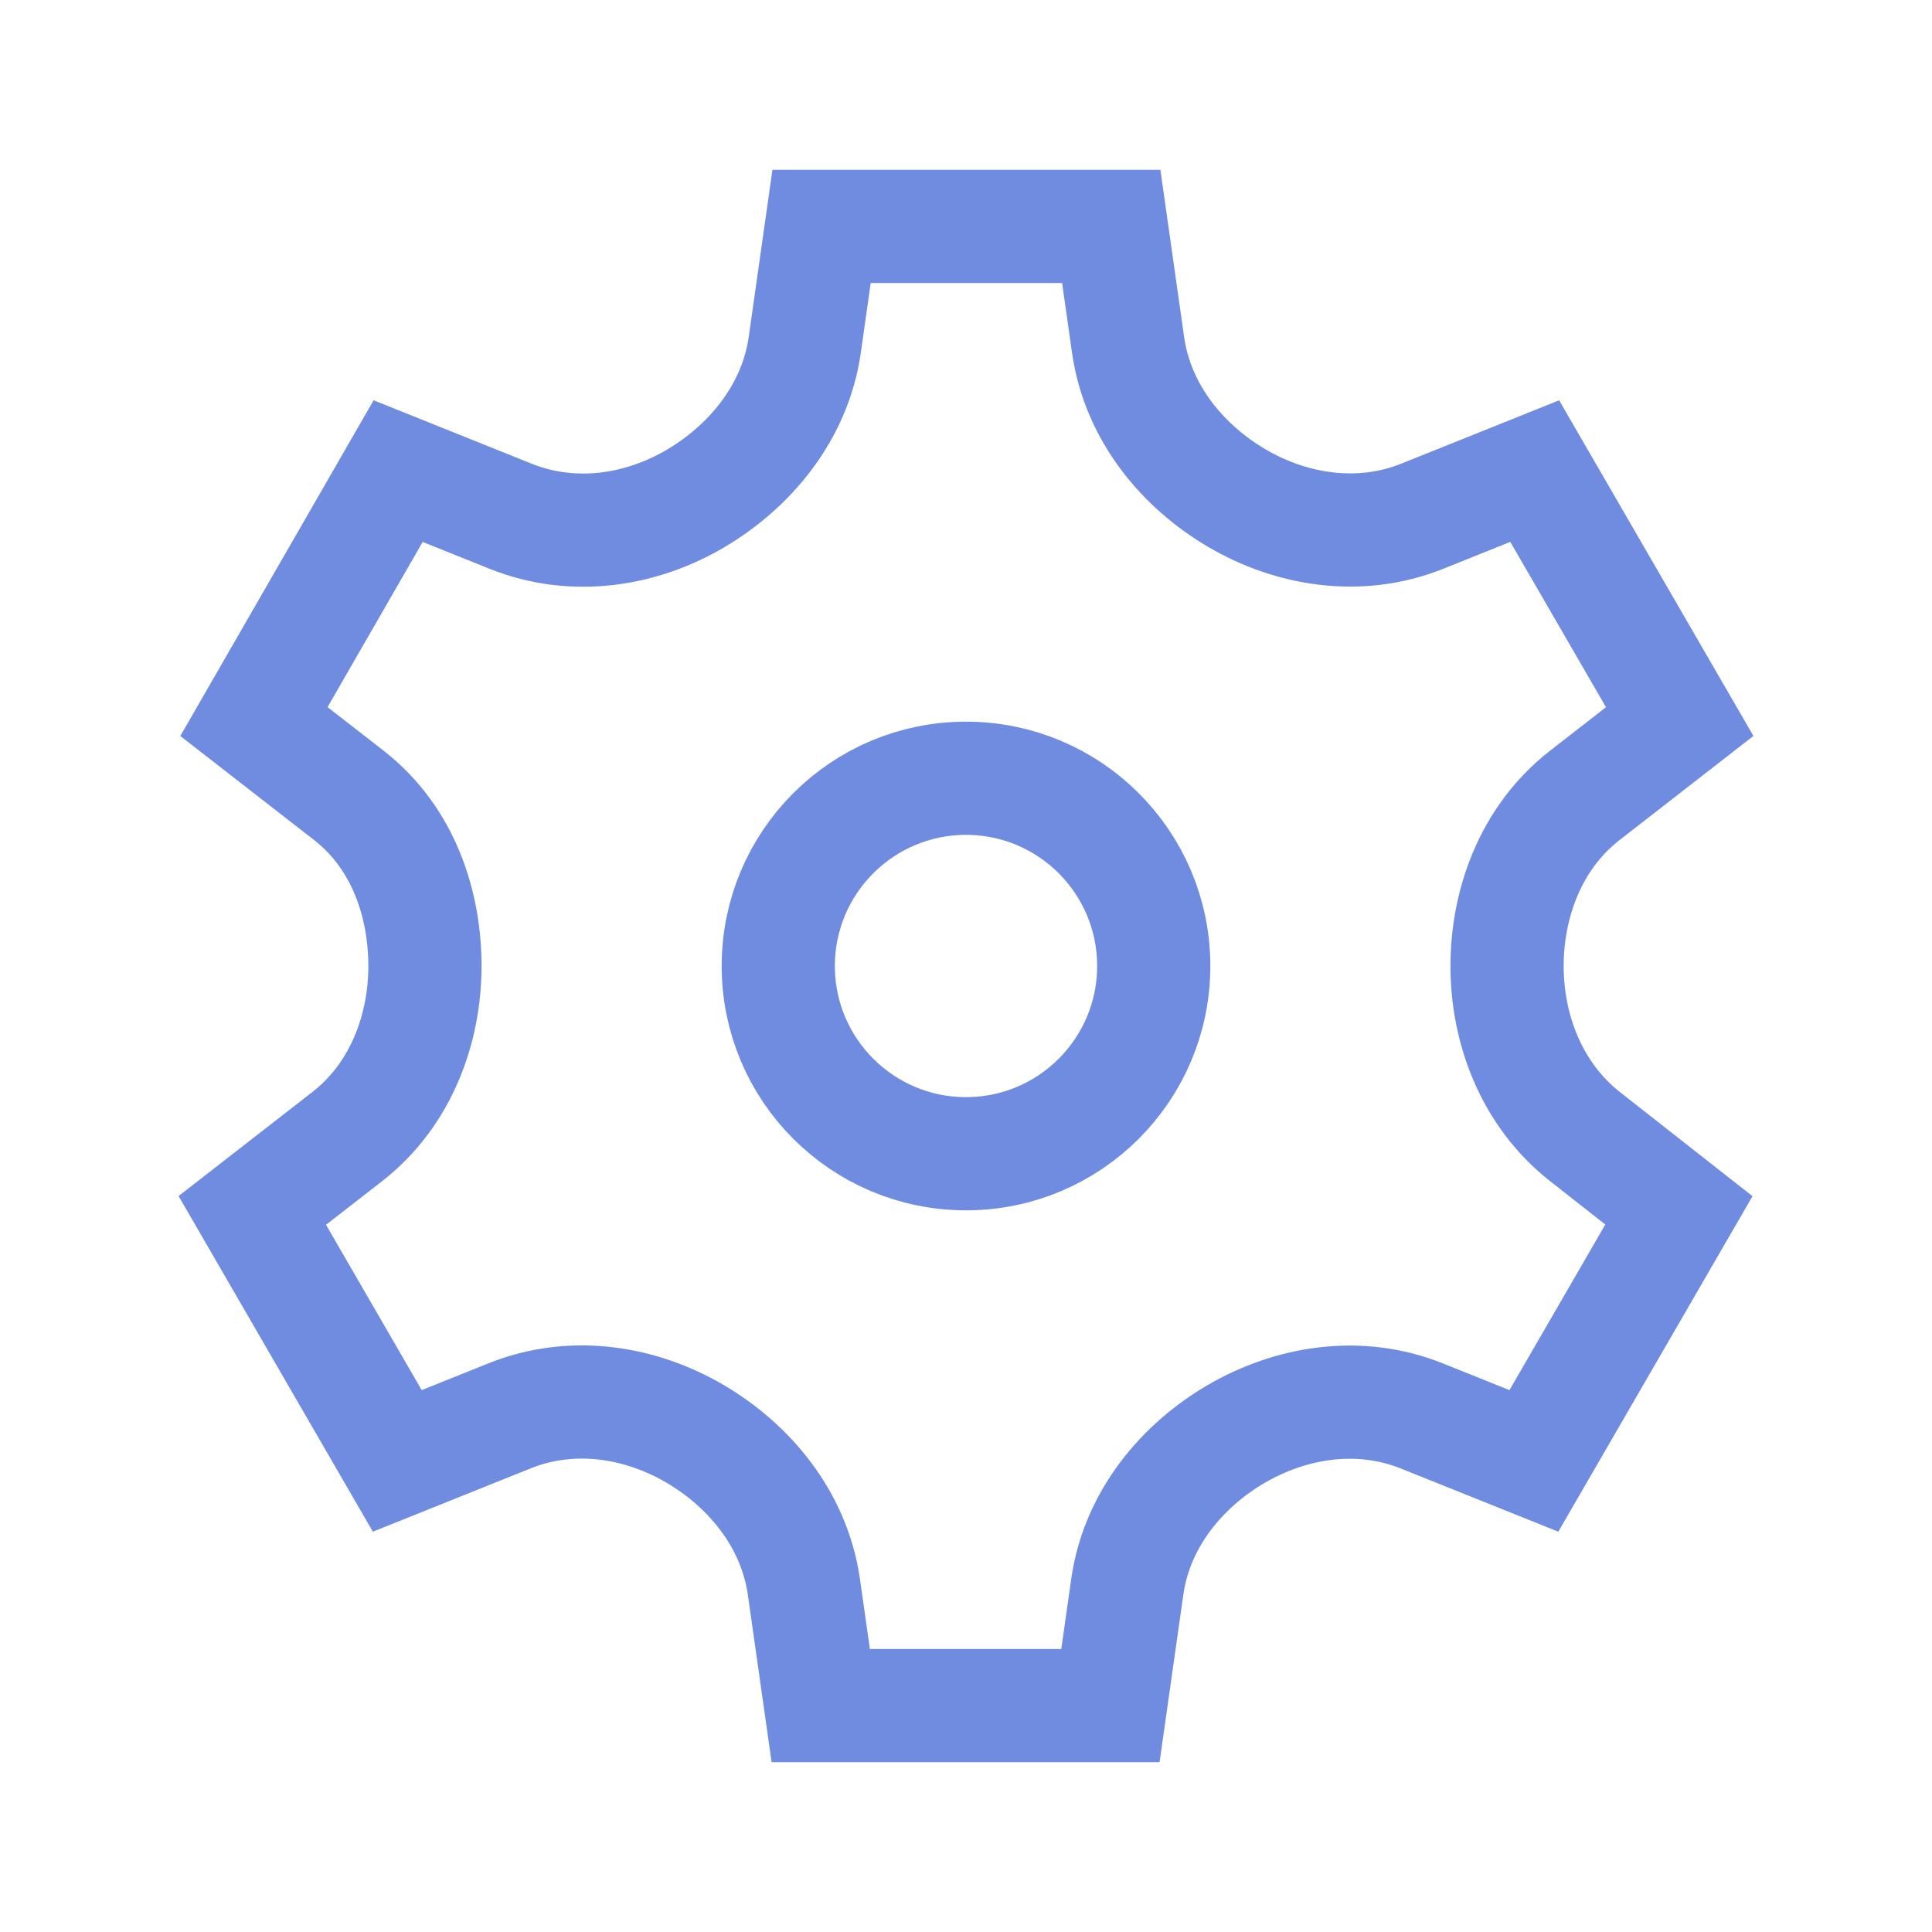<svg width="32" height="32" viewBox="0 0 512 512" fill="none" xmlns="http://www.w3.org/2000/svg">
<path d="M376.967 136.783L406.715 124.844L445.138 191.226L420.011 210.766C405.377 222.147 399.386 239.855 399.386 256C399.386 272.365 405.606 289.875 420.095 301.254L444.928 320.757L406.495 387.156L376.86 375.262C359.808 368.419 341.726 371.779 327.613 380.009C313.664 388.143 301.338 402.205 298.737 420.546L294.275 452H217.505L213.059 420.658C210.452 402.279 198.177 388.183 184.185 379.972C170.088 371.698 152.008 368.404 135.033 375.217L105.285 387.156L66.862 320.774L91.99 301.234C106.624 289.853 112.614 272.144 112.614 256C112.614 240.222 107.291 222.324 92.4 210.743L67.295 191.22L105.512 124.847L135.29 136.798C152.18 143.576 170.153 140.458 184.311 132.118C198.263 123.9 210.67 109.733 213.284 91.307L217.725 60H294.495L298.941 91.342C301.548 109.721 313.823 123.817 327.815 132.028C341.912 140.302 359.992 143.596 376.967 136.783Z" stroke="#708CE0" stroke-width="30"/>
<circle cx="256" cy="256" r="49.751" stroke="#708CE0" stroke-width="30"/>
</svg>
